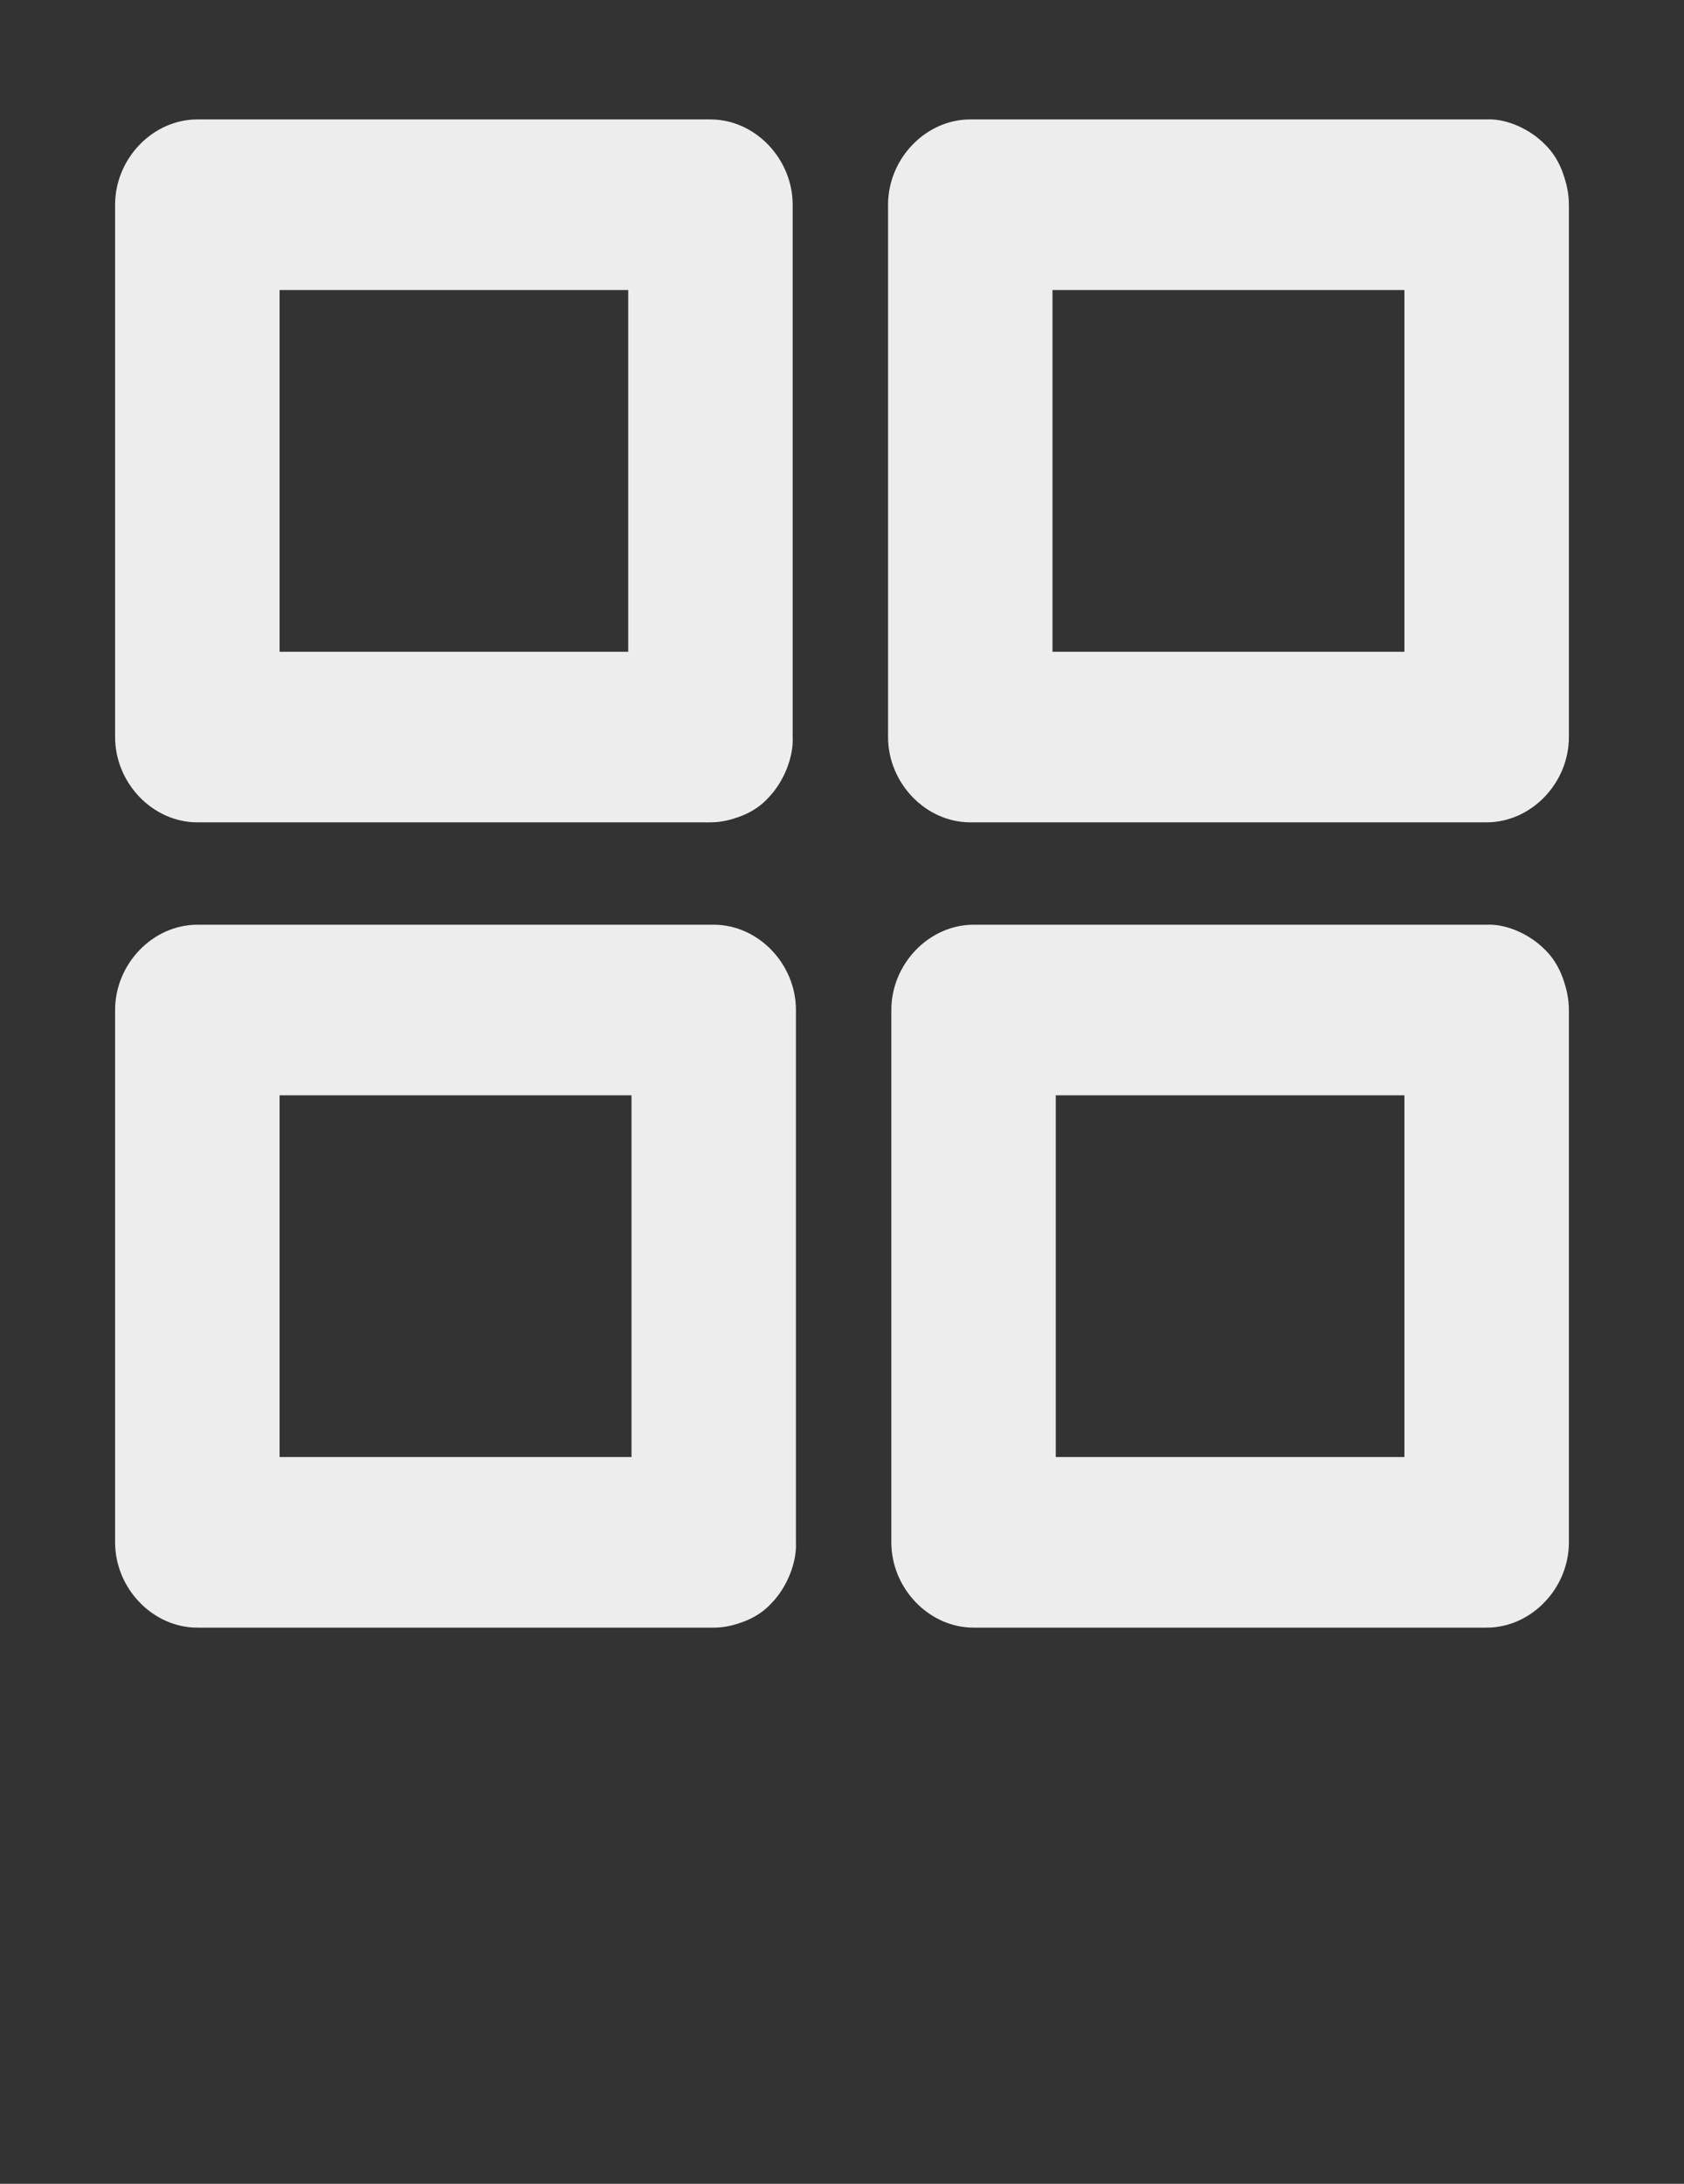<svg width="54" height="70" viewBox="0 0 54 70" fill="none" xmlns="http://www.w3.org/2000/svg">
<rect x="0" y="0" width="54" height="70" fill="#333333" stroke="none"/>
<path d="M22.781 20.891C20.92 20.891 19.064 20.891 17.202 20.891C14.259 20.891 11.312 20.891 8.369 20.891C7.689 20.891 7.008 20.891 6.328 20.891C7.209 21.804 8.084 22.712 8.965 23.625C8.965 21.695 8.965 19.77 8.965 17.839C8.965 14.787 8.965 11.73 8.965 8.679C8.965 7.973 8.965 7.268 8.965 6.562C8.084 7.476 7.209 8.384 6.328 9.297C8.19 9.297 10.046 9.297 11.907 9.297C14.85 9.297 17.798 9.297 20.74 9.297C21.421 9.297 22.101 9.297 22.781 9.297C21.901 8.384 21.025 7.476 20.145 6.562C20.145 8.493 20.145 10.418 20.145 12.348C20.145 15.4 20.145 18.457 20.145 21.509C20.145 22.214 20.145 22.919 20.145 23.625C20.145 24.325 20.44 25.063 20.915 25.561C21.373 26.037 22.122 26.392 22.781 26.359C23.462 26.327 24.168 26.097 24.648 25.561C25.123 25.025 25.418 24.369 25.418 23.625C25.418 21.695 25.418 19.77 25.418 17.839C25.418 14.787 25.418 11.73 25.418 8.679C25.418 7.973 25.418 7.268 25.418 6.562C25.418 5.086 24.21 3.828 22.781 3.828C20.92 3.828 19.064 3.828 17.202 3.828C14.259 3.828 11.312 3.828 8.369 3.828C7.689 3.828 7.008 3.828 6.328 3.828C4.904 3.828 3.691 5.08 3.691 6.562C3.691 8.493 3.691 10.418 3.691 12.348C3.691 15.4 3.691 18.457 3.691 21.509C3.691 22.214 3.691 22.919 3.691 23.625C3.691 25.102 4.899 26.359 6.328 26.359C8.19 26.359 10.046 26.359 11.907 26.359C14.85 26.359 17.798 26.359 20.74 26.359C21.421 26.359 22.101 26.359 22.781 26.359C23.456 26.359 24.168 26.053 24.648 25.561C25.107 25.085 25.45 24.309 25.418 23.625C25.386 22.919 25.165 22.187 24.648 21.689C24.131 21.202 23.493 20.891 22.781 20.891Z" fill="#EDEDED"/>
<path d="M22.887 46.703C21.025 46.703 19.164 46.703 17.297 46.703C14.328 46.703 11.354 46.703 8.385 46.703C7.699 46.703 7.014 46.703 6.328 46.703C7.209 47.616 8.084 48.524 8.965 49.438C8.965 47.507 8.965 45.582 8.965 43.652C8.965 40.6 8.965 37.543 8.965 34.491C8.965 33.786 8.965 33.081 8.965 32.375C8.084 33.288 7.209 34.196 6.328 35.109C8.19 35.109 10.051 35.109 11.918 35.109C14.887 35.109 17.861 35.109 20.83 35.109C21.516 35.109 22.201 35.109 22.887 35.109C22.006 34.196 21.131 33.288 20.25 32.375C20.25 34.306 20.25 36.23 20.25 38.161C20.25 41.212 20.25 44.27 20.25 47.321C20.25 48.027 20.25 48.732 20.25 49.438C20.25 50.138 20.545 50.876 21.02 51.373C21.479 51.849 22.227 52.205 22.887 52.172C23.567 52.139 24.274 51.909 24.753 51.373C25.228 50.837 25.523 50.181 25.523 49.438C25.523 47.507 25.523 45.582 25.523 43.652C25.523 40.6 25.523 37.543 25.523 34.491C25.523 33.786 25.523 33.081 25.523 32.375C25.523 30.898 24.316 29.641 22.887 29.641C21.025 29.641 19.164 29.641 17.297 29.641C14.328 29.641 11.354 29.641 8.385 29.641C7.699 29.641 7.014 29.641 6.328 29.641C4.904 29.641 3.691 30.893 3.691 32.375C3.691 34.306 3.691 36.23 3.691 38.161C3.691 41.212 3.691 44.27 3.691 47.321C3.691 48.027 3.691 48.732 3.691 49.438C3.691 50.914 4.899 52.172 6.328 52.172C8.19 52.172 10.051 52.172 11.918 52.172C14.887 52.172 17.861 52.172 20.83 52.172C21.516 52.172 22.201 52.172 22.887 52.172C23.562 52.172 24.274 51.866 24.753 51.373C25.212 50.898 25.555 50.121 25.523 49.438C25.492 48.732 25.27 47.999 24.753 47.502C24.237 47.015 23.604 46.703 22.887 46.703Z" fill="#EDEDED"/>
<path d="M47.672 29.641C45.81 29.641 43.954 29.641 42.093 29.641C39.15 29.641 36.202 29.641 33.26 29.641C32.579 29.641 31.899 29.641 31.219 29.641C29.795 29.641 28.582 30.893 28.582 32.375C28.582 34.306 28.582 36.23 28.582 38.161C28.582 41.212 28.582 44.27 28.582 47.321C28.582 48.027 28.582 48.732 28.582 49.438C28.582 50.914 29.79 52.172 31.219 52.172C33.08 52.172 34.937 52.172 36.798 52.172C39.741 52.172 42.688 52.172 45.631 52.172C46.311 52.172 46.992 52.172 47.672 52.172C49.096 52.172 50.309 50.92 50.309 49.438C50.309 47.507 50.309 45.582 50.309 43.652C50.309 40.6 50.309 37.543 50.309 34.491C50.309 33.786 50.309 33.081 50.309 32.375C50.309 31.675 50.013 30.937 49.539 30.439C49.08 29.969 48.331 29.608 47.672 29.641C46.992 29.673 46.285 29.903 45.805 30.439C45.331 30.975 45.035 31.631 45.035 32.375C45.035 34.306 45.035 36.23 45.035 38.161C45.035 41.212 45.035 44.27 45.035 47.321C45.035 48.027 45.035 48.732 45.035 49.438C45.916 48.524 46.791 47.616 47.672 46.703C45.81 46.703 43.954 46.703 42.093 46.703C39.15 46.703 36.202 46.703 33.26 46.703C32.579 46.703 31.899 46.703 31.219 46.703C32.099 47.616 32.975 48.524 33.855 49.438C33.855 47.507 33.855 45.582 33.855 43.652C33.855 40.6 33.855 37.543 33.855 34.491C33.855 33.786 33.855 33.081 33.855 32.375C32.975 33.288 32.099 34.196 31.219 35.109C33.08 35.109 34.937 35.109 36.798 35.109C39.741 35.109 42.688 35.109 45.631 35.109C46.311 35.109 46.992 35.109 47.672 35.109C48.347 35.109 49.059 34.803 49.539 34.311C49.998 33.835 50.34 33.059 50.309 32.375C50.277 31.669 50.056 30.937 49.539 30.439C49.022 29.952 48.384 29.641 47.672 29.641Z" fill="#EDEDED"/>
<path d="M47.672 3.828C45.81 3.828 43.949 3.828 42.082 3.828C39.113 3.828 36.139 3.828 33.17 3.828C32.484 3.828 31.799 3.828 31.113 3.828C29.689 3.828 28.477 5.08 28.477 6.562C28.477 8.493 28.477 10.418 28.477 12.348C28.477 15.4 28.477 18.457 28.477 21.509C28.477 22.214 28.477 22.919 28.477 23.625C28.477 25.102 29.684 26.359 31.113 26.359C32.975 26.359 34.836 26.359 36.703 26.359C39.672 26.359 42.646 26.359 45.615 26.359C46.301 26.359 46.986 26.359 47.672 26.359C49.096 26.359 50.309 25.107 50.309 23.625C50.309 21.695 50.309 19.77 50.309 17.839C50.309 14.787 50.309 11.73 50.309 8.679C50.309 7.973 50.309 7.268 50.309 6.562C50.309 5.862 50.013 5.124 49.539 4.627C49.08 4.156 48.331 3.795 47.672 3.828C46.992 3.861 46.285 4.091 45.805 4.627C45.331 5.162 45.035 5.819 45.035 6.562C45.035 8.493 45.035 10.418 45.035 12.348C45.035 15.4 45.035 18.457 45.035 21.509C45.035 22.214 45.035 22.919 45.035 23.625C45.916 22.712 46.791 21.804 47.672 20.891C45.81 20.891 43.949 20.891 42.082 20.891C39.113 20.891 36.139 20.891 33.17 20.891C32.484 20.891 31.799 20.891 31.113 20.891C31.994 21.804 32.869 22.712 33.75 23.625C33.75 21.695 33.75 19.77 33.75 17.839C33.75 14.787 33.75 11.73 33.75 8.679C33.75 7.973 33.75 7.268 33.75 6.562C32.869 7.476 31.994 8.384 31.113 9.297C32.975 9.297 34.836 9.297 36.703 9.297C39.672 9.297 42.646 9.297 45.615 9.297C46.301 9.297 46.986 9.297 47.672 9.297C48.347 9.297 49.059 8.991 49.539 8.498C49.998 8.023 50.34 7.246 50.309 6.562C50.277 5.857 50.056 5.124 49.539 4.627C49.022 4.14 48.384 3.828 47.672 3.828Z" fill="#EDEDED"/>
</svg>
